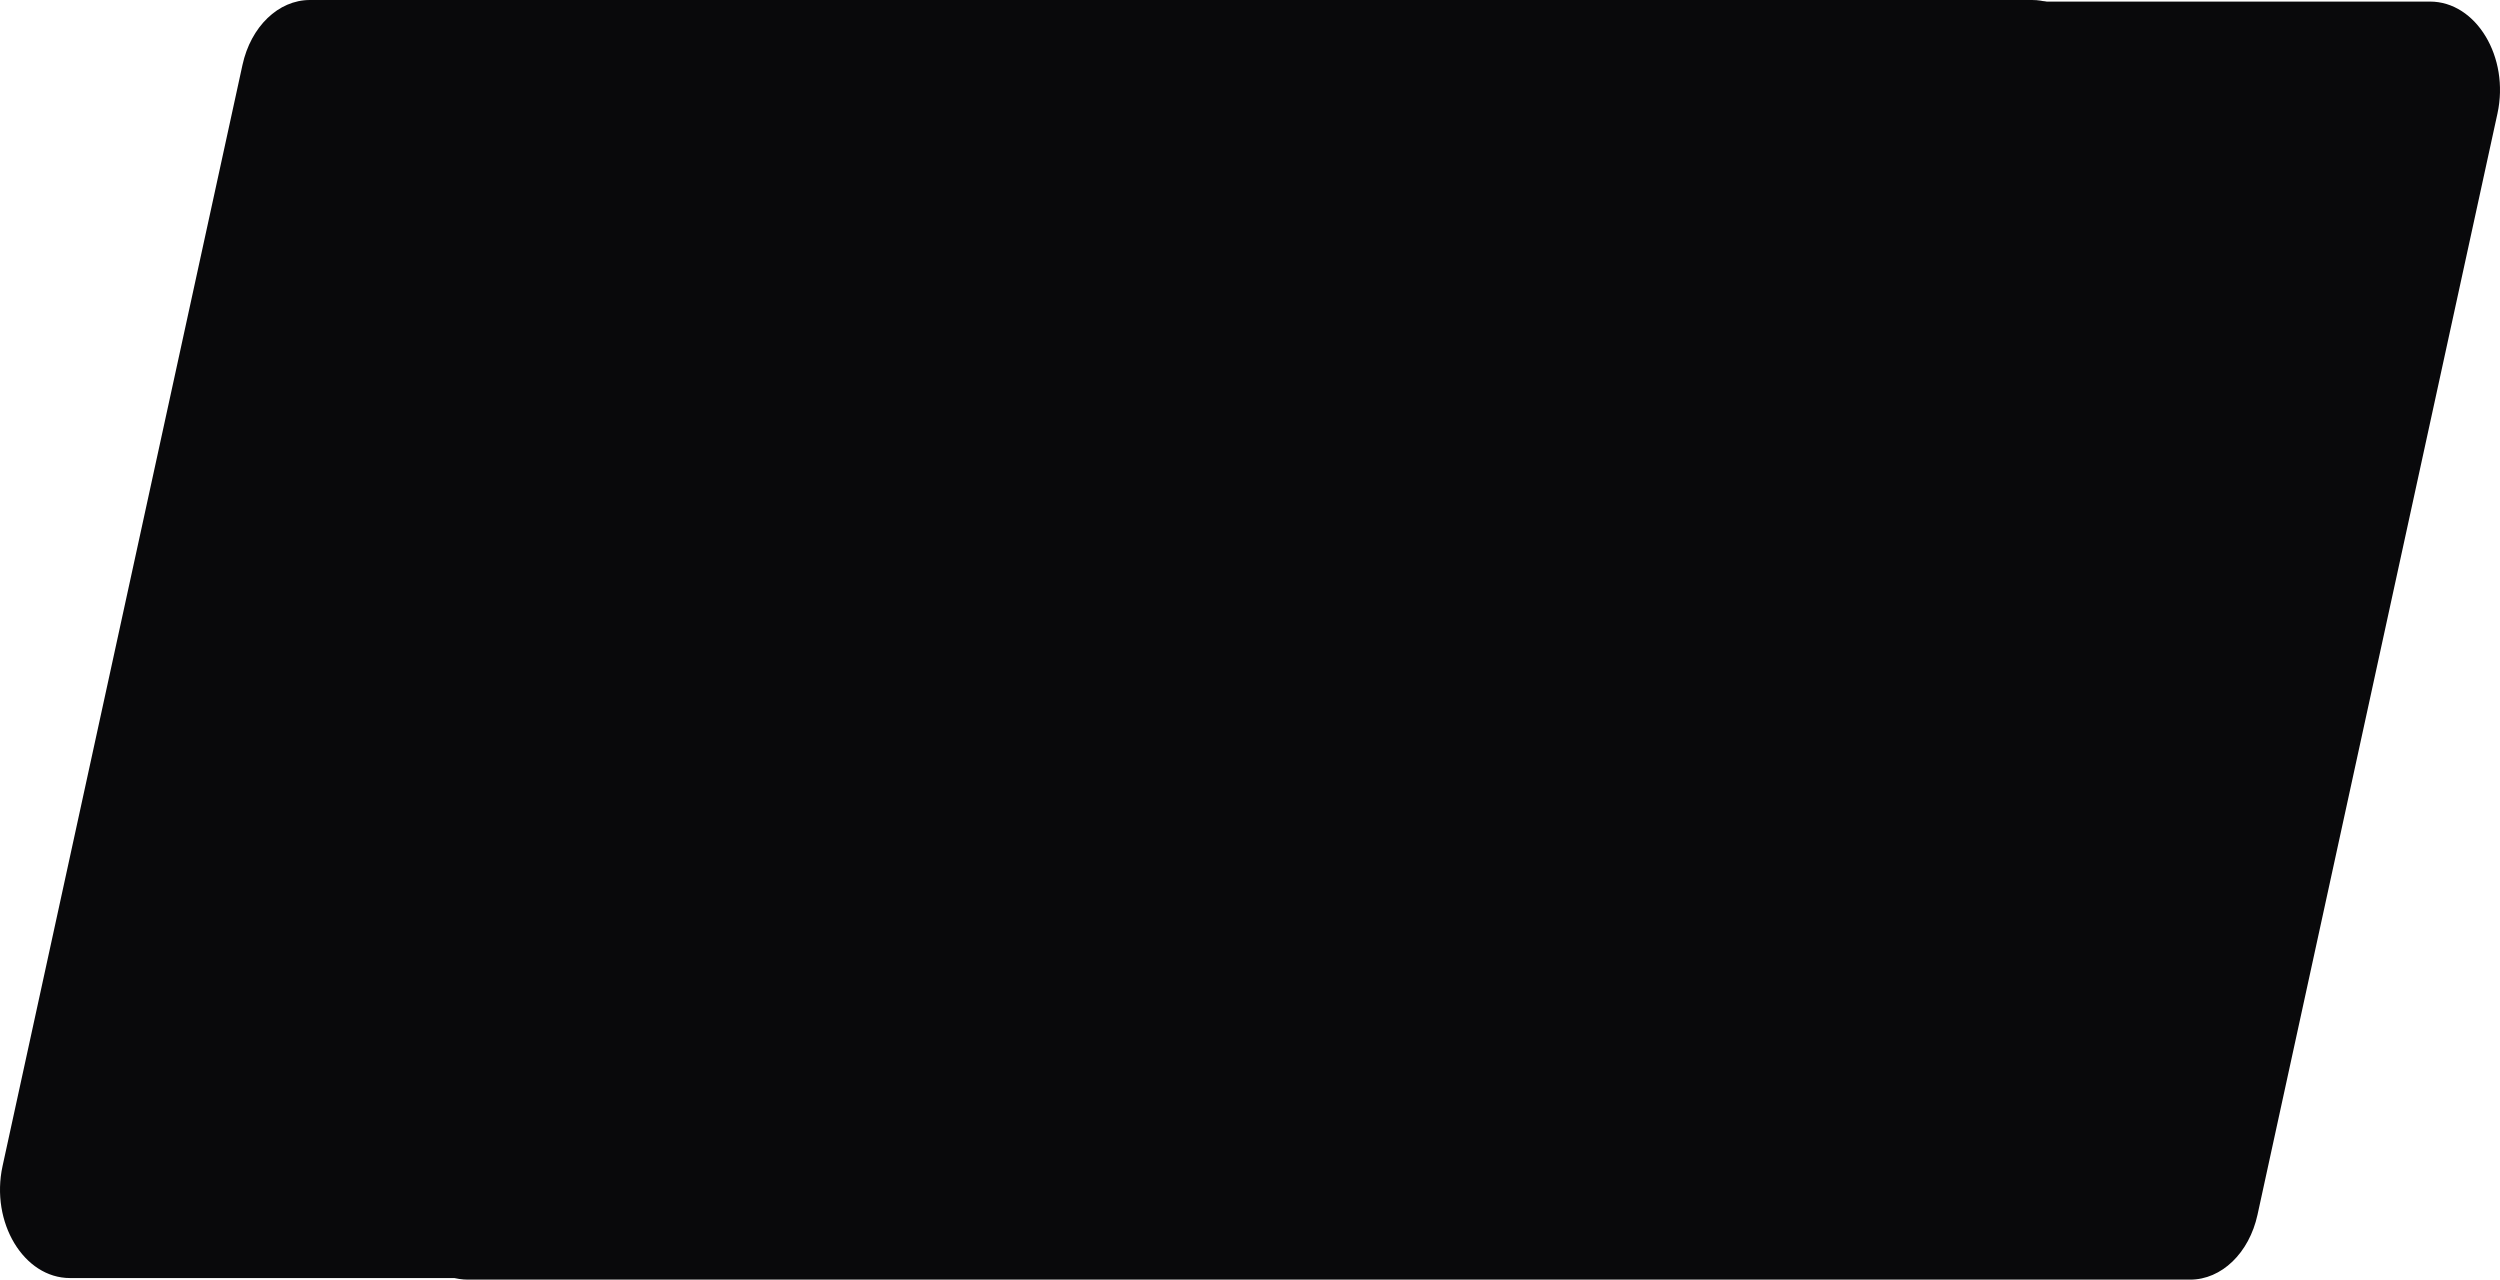 <svg width="1139" height="583" viewBox="0 0 1139 583" fill="none" xmlns="http://www.w3.org/2000/svg">
<path d="M1107.12 0.72H348.508C334.877 0.72 322.756 11.69 318.355 28.012L183.07 529.679C176.018 555.83 191.383 583 213.223 583H997.815C1012.15 583 1024.72 570.888 1028.53 553.405L1137.84 51.737C1143.43 26.072 1128.17 0.72 1107.12 0.72Z" fill="#09090b"/>
<path d="M31.878 582.28H790.492C804.123 582.28 816.244 571.31 820.645 554.988L955.93 53.321C962.982 27.17 947.617 0 925.777 0H141.185C126.85 0 114.28 12.112 110.47 29.595L1.164 531.263C-4.428 556.928 10.835 582.28 31.878 582.28Z" fill="#09090b"/>
</svg>
